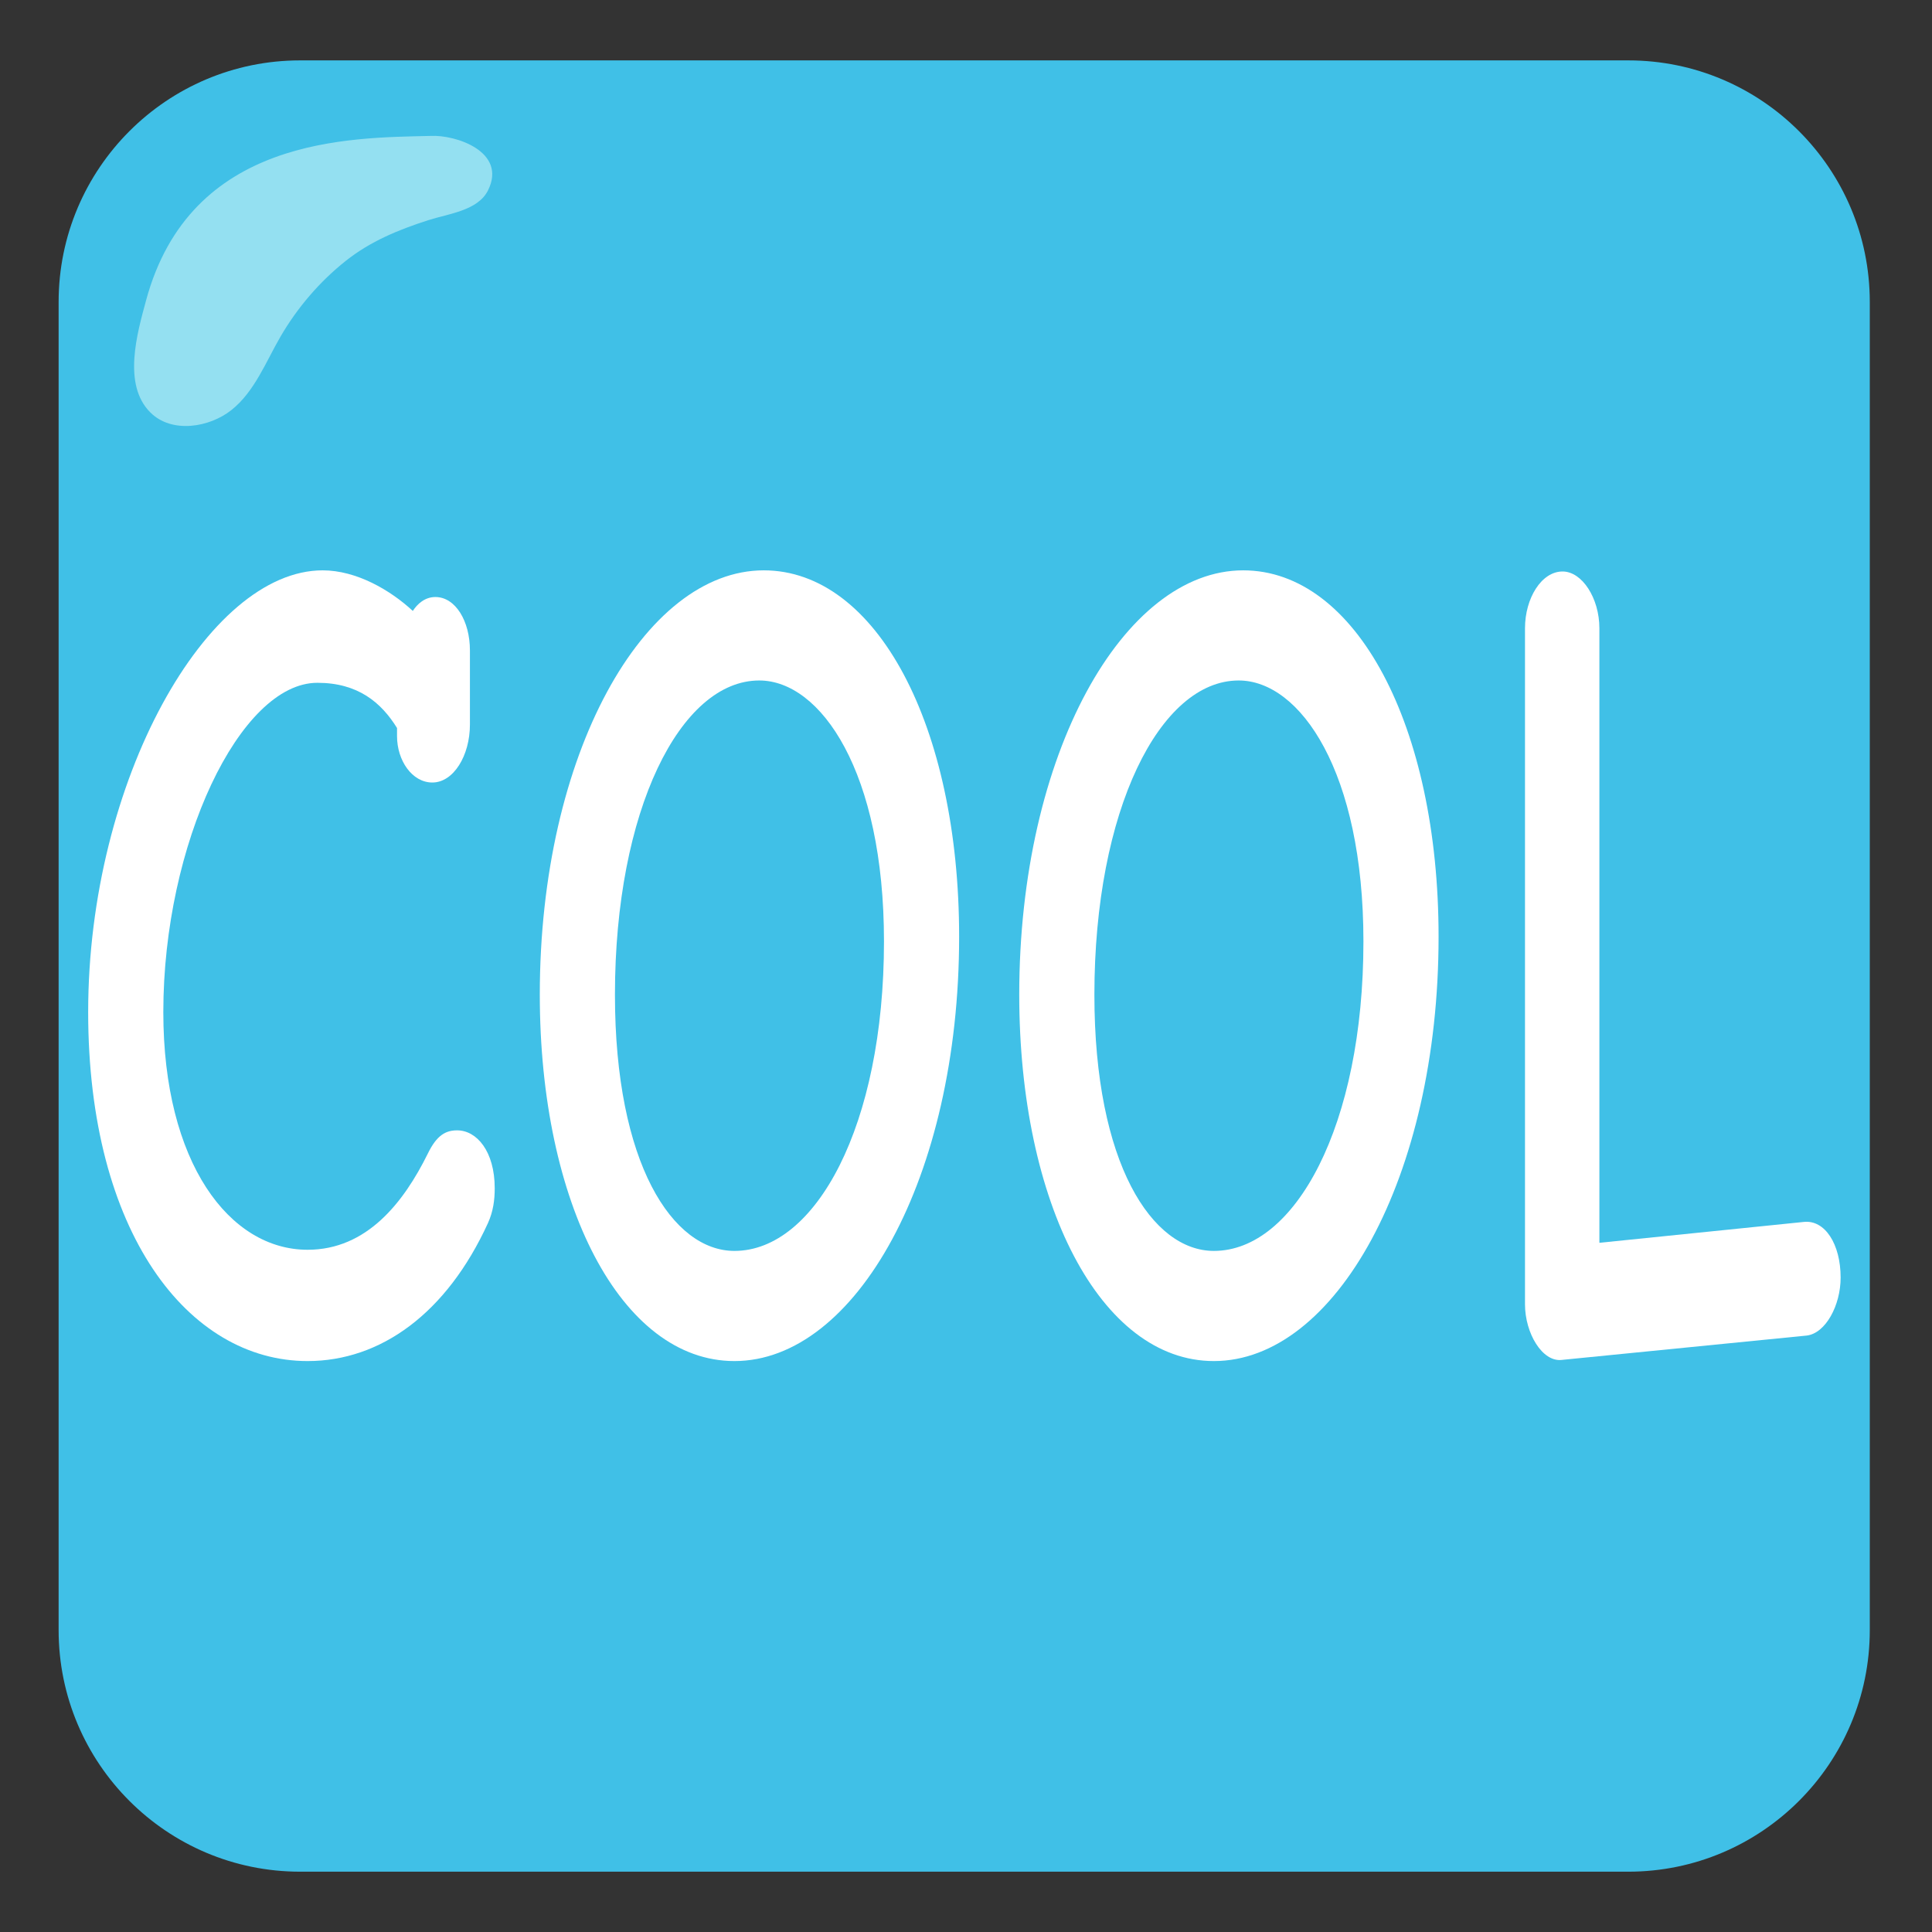 <?xml version='1.0' encoding='UTF-8'?>
<svg xmlns="http://www.w3.org/2000/svg" version="1.1" id="svg1937" viewBox="0 0 128 128">
  <rect x="0" y="0" width="128" height="128" fill="#333333" stroke="none"/>
  <defs id="defs1941"/>
  <g transform="matrix(5.714,0,0,7.059,-18.972,-24.235)" id="g4" style="clip-rule:evenodd;fill:#40c0e7;fill-rule:evenodd;stroke-linejoin:round;stroke-miterlimit:2">
    <path d="M 25,6.267 C 25,5.016 23.745,4 22.2,4 H 6.8 C 5.255,4 4,5.016 4,6.267 V 18.733 C 4,19.984 5.255,21 6.8,21 h 15.4 c 1.545,0 2.8,-1.016 2.8,-2.267 z" style="fill:#40c0e7" id="path2"/>
  </g>
  <g transform="translate(-2.389,1.047)" id="g12" style="clip-rule:evenodd;fill:#94e0f1;fill-rule:evenodd;stroke-linejoin:round;stroke-miterlimit:2">
    <path d="M 30.915,7.958 C 25.554,8.085 15,8 12.066,18.857 c -0.581,2.15 -1.578,5.57 0.285,7.423 1.433,1.425 3.932,0.985 5.373,-0.162 1.534,-1.221 2.286,-3.205 3.245,-4.857 1.114,-1.917 2.599,-3.655 4.34,-5.034 1.627,-1.289 3.482,-2.052 5.444,-2.683 1.362,-0.438 3.297,-0.632 3.969,-1.979 C 36,9 32.576,7.869 30.915,7.958 Z" style="fill:#94e0f1" id="path10"/>
  </g>
  <g aria-label="COOL" transform="scale(0.805,1.242)" id="text1935" style="line-height:38.655;fill:#ffffff">
    <path d="m 25.315,72.604 c 5.999,0 11.442,-2.536 14.844,-7.36 0.433,-0.618 0.557,-1.237 0.557,-1.855 0,-1.979 -1.484,-3.092 -3.092,-3.092 -0.928,0 -1.67,0.247 -2.412,1.237 -1.979,2.598 -5.01,5.133 -9.896,5.133 -6.432,0 -11.875,-4.639 -11.875,-12.679 0,-8.968 6.309,-17.565 12.679,-17.565 3.34,0 5.257,1.051 6.556,2.412 v 0.433 c 0,1.299 1.237,2.474 2.907,2.474 1.732,0 3.092,-1.423 3.092,-3.092 v -3.958 c 0,-1.546 -1.175,-2.845 -2.845,-2.845 -0.866,0 -1.484,0.371 -1.855,0.742 -1.855,-1.113 -4.639,-2.165 -7.422,-2.165 -9.463,0 -19.297,11.195 -19.297,23.564 0,11.751 8.226,18.616 18.06,18.616 z" style="stroke-width:1" id="path11"/>
    <path d="m 60.445,72.604 c 9.958,0 18.493,-9.772 18.493,-22.636 0,-11.256 -6.803,-19.544 -16.081,-19.544 -9.834,0 -18.431,9.772 -18.431,22.636 0,11.133 6.68,19.544 16.019,19.544 z m 0,-5.876 c -5.072,0 -9.834,-4.639 -9.834,-13.668 0,-9.834 5.381,-16.761 11.875,-16.761 5.072,0 10.267,4.886 10.267,13.916 0,9.834 -5.628,16.513 -12.308,16.513 z" style="stroke-width:1" id="path13"/>
    <path d="m 99.904,72.604 c 9.958,0 18.493,-9.772 18.493,-22.636 0,-11.256 -6.803,-19.544 -16.081,-19.544 -9.834,0 -18.431,9.772 -18.431,22.636 0,11.133 6.68,19.544 16.019,19.544 z m 0,-5.876 c -5.072,0 -9.834,-4.639 -9.834,-13.668 0,-9.834 5.381,-16.761 11.875,-16.761 5.072,0 10.267,4.886 10.267,13.916 0,9.834 -5.628,16.513 -12.308,16.513 z" style="stroke-width:1" id="path15"/>
    <path d="m 128.54,72.542 20.163,-1.299 c 1.546,-0.124 2.783,-1.608 2.783,-3.092 0,-1.794 -1.299,-3.092 -3.031,-2.969 l -16.823,1.113 V 33.516 c 0,-1.608 -1.423,-3.031 -3.031,-3.031 -1.732,0 -3.092,1.423 -3.092,3.031 v 36.058 c 0,1.546 1.423,3.092 3.031,2.969 z" style="stroke-width:1" id="path17"/>
  </g>
</svg>
